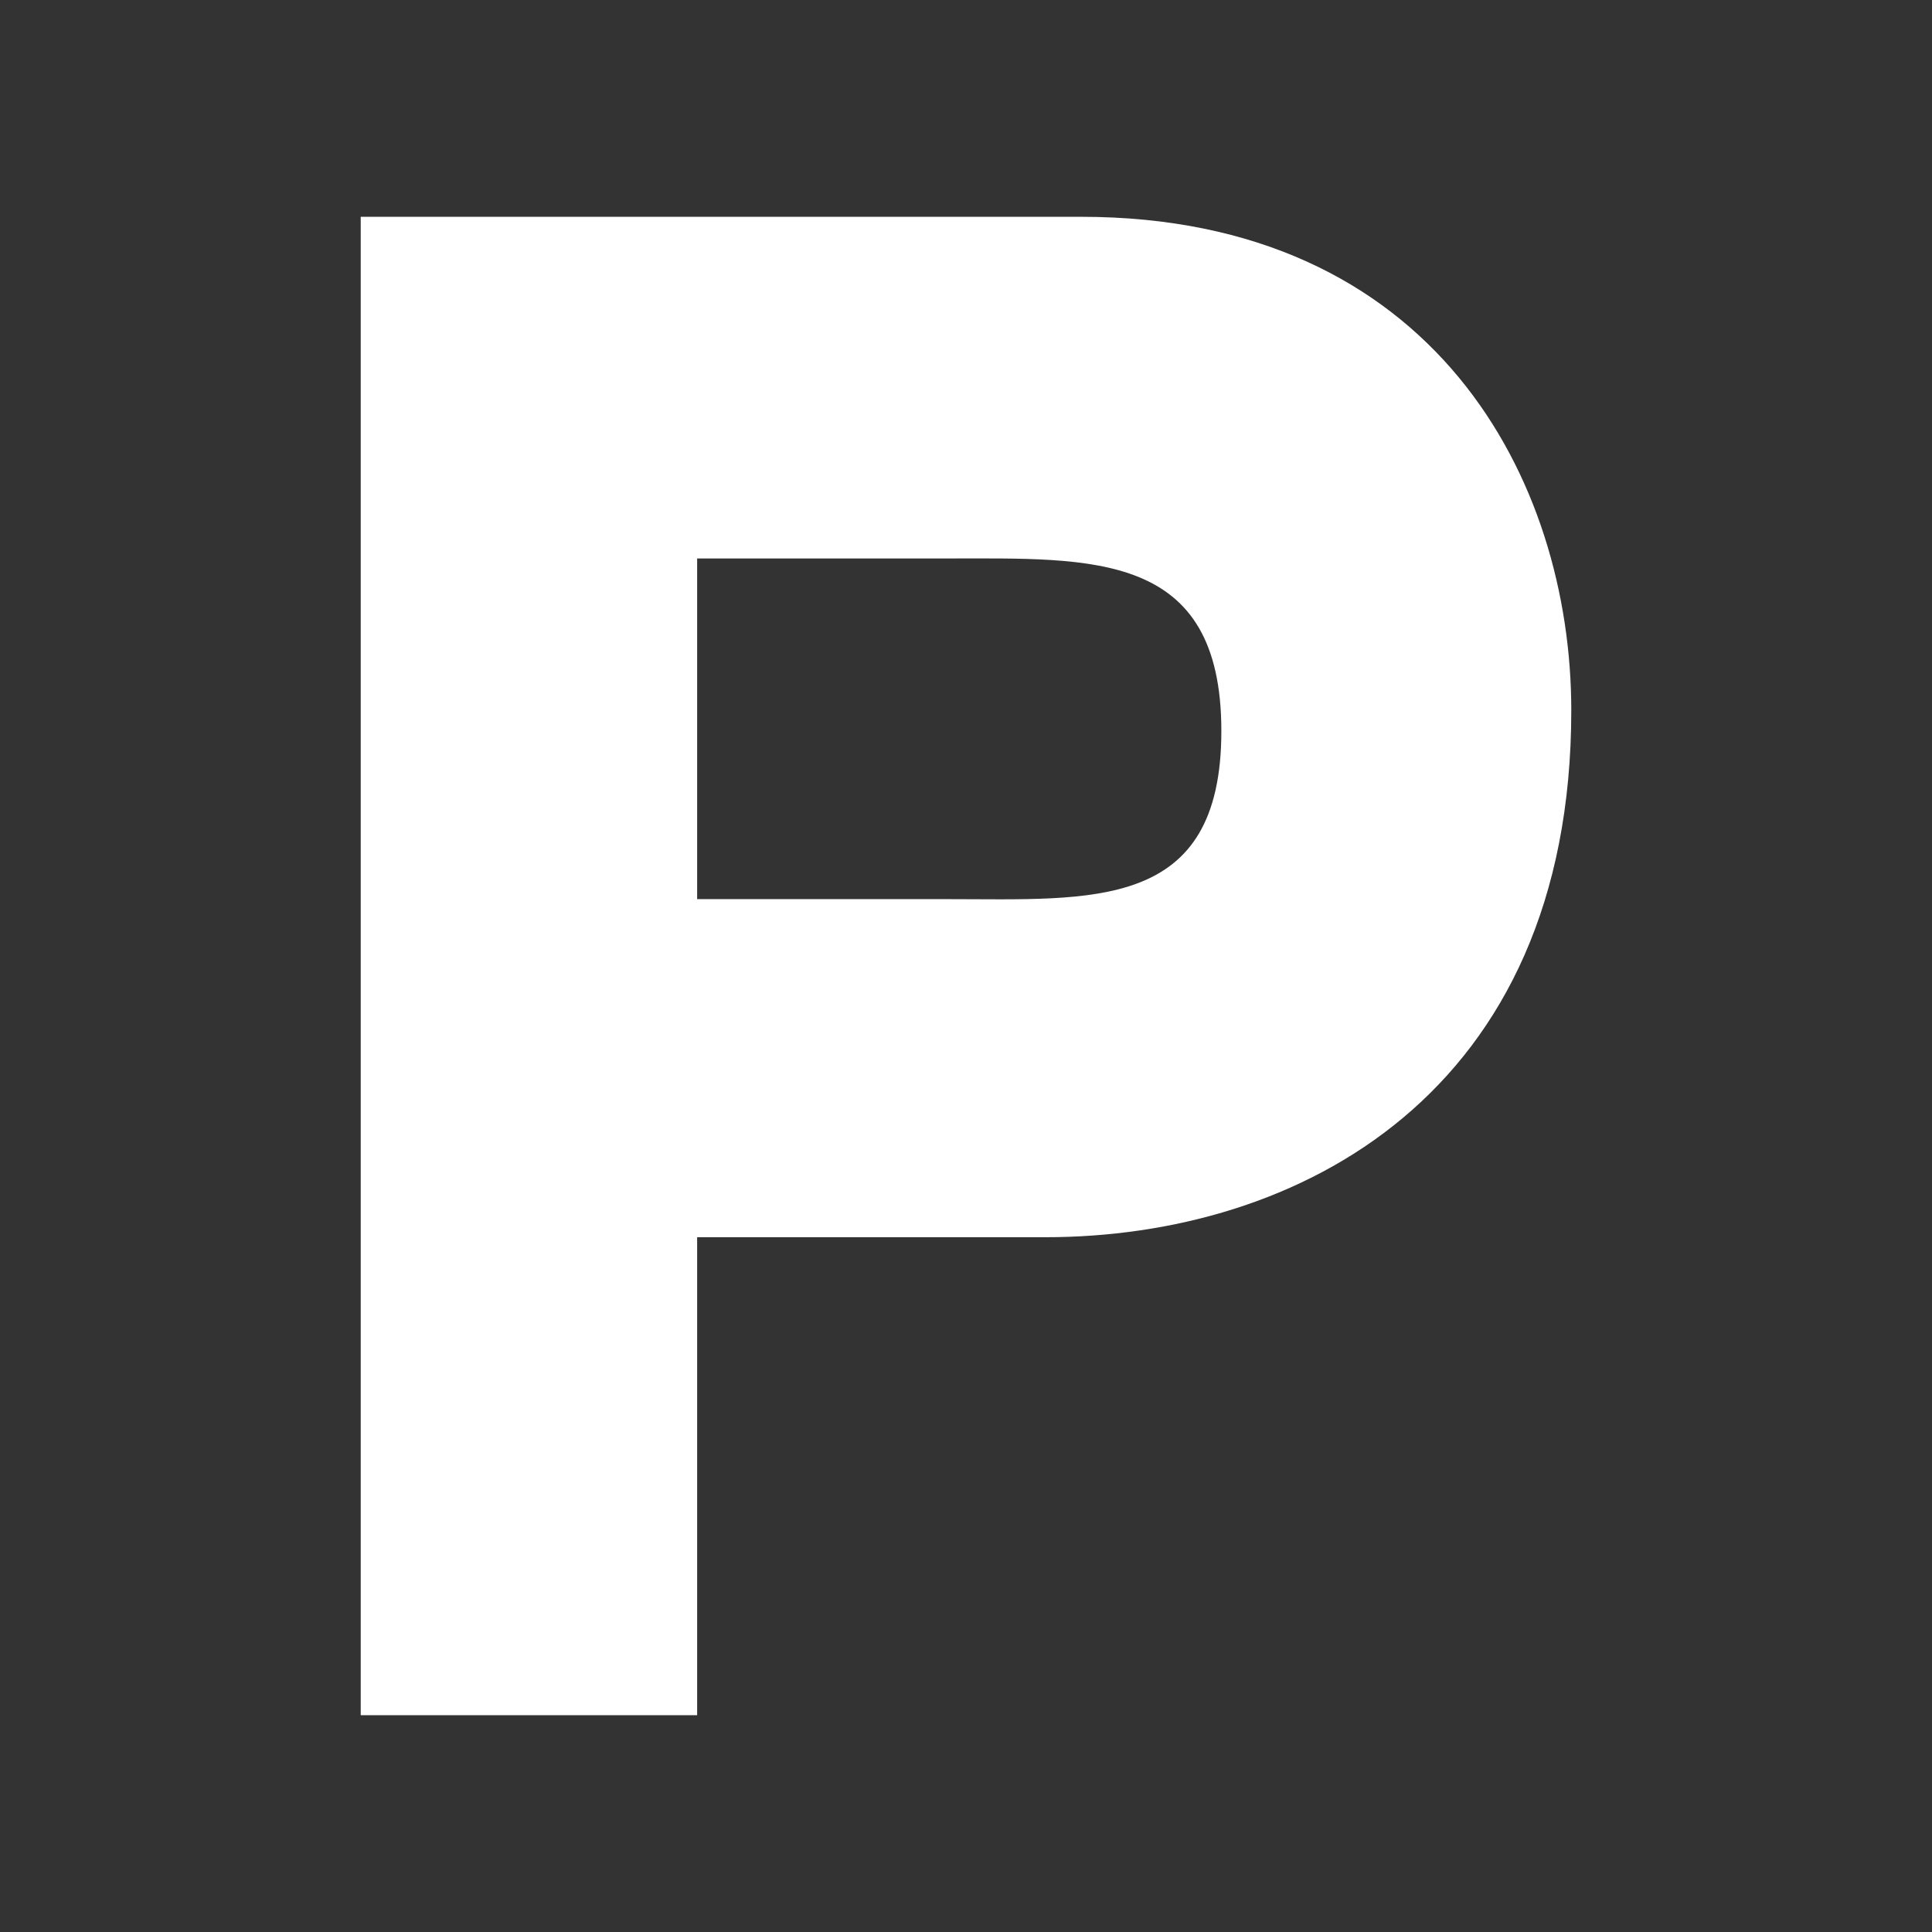 <svg xmlns="http://www.w3.org/2000/svg" fill="#fff" width="512" height="512" viewBox="0 0 512 512"><rect x="0" y="0" width="512" height="512" fill="#333333" stroke="none"/><path d="M286.516 57.453H95.594v397.094h89.156V327.875h92.281c66.719 0 139.375-37.672 139.375-139.609 0-61.016-36.281-130.813-129.89-130.813zm-35.407 180.828H184.75V148h66.359c38.391 0 72.562-2.109 72.562 45.734.001 47.875-34.171 44.547-72.562 44.547z"/></svg>